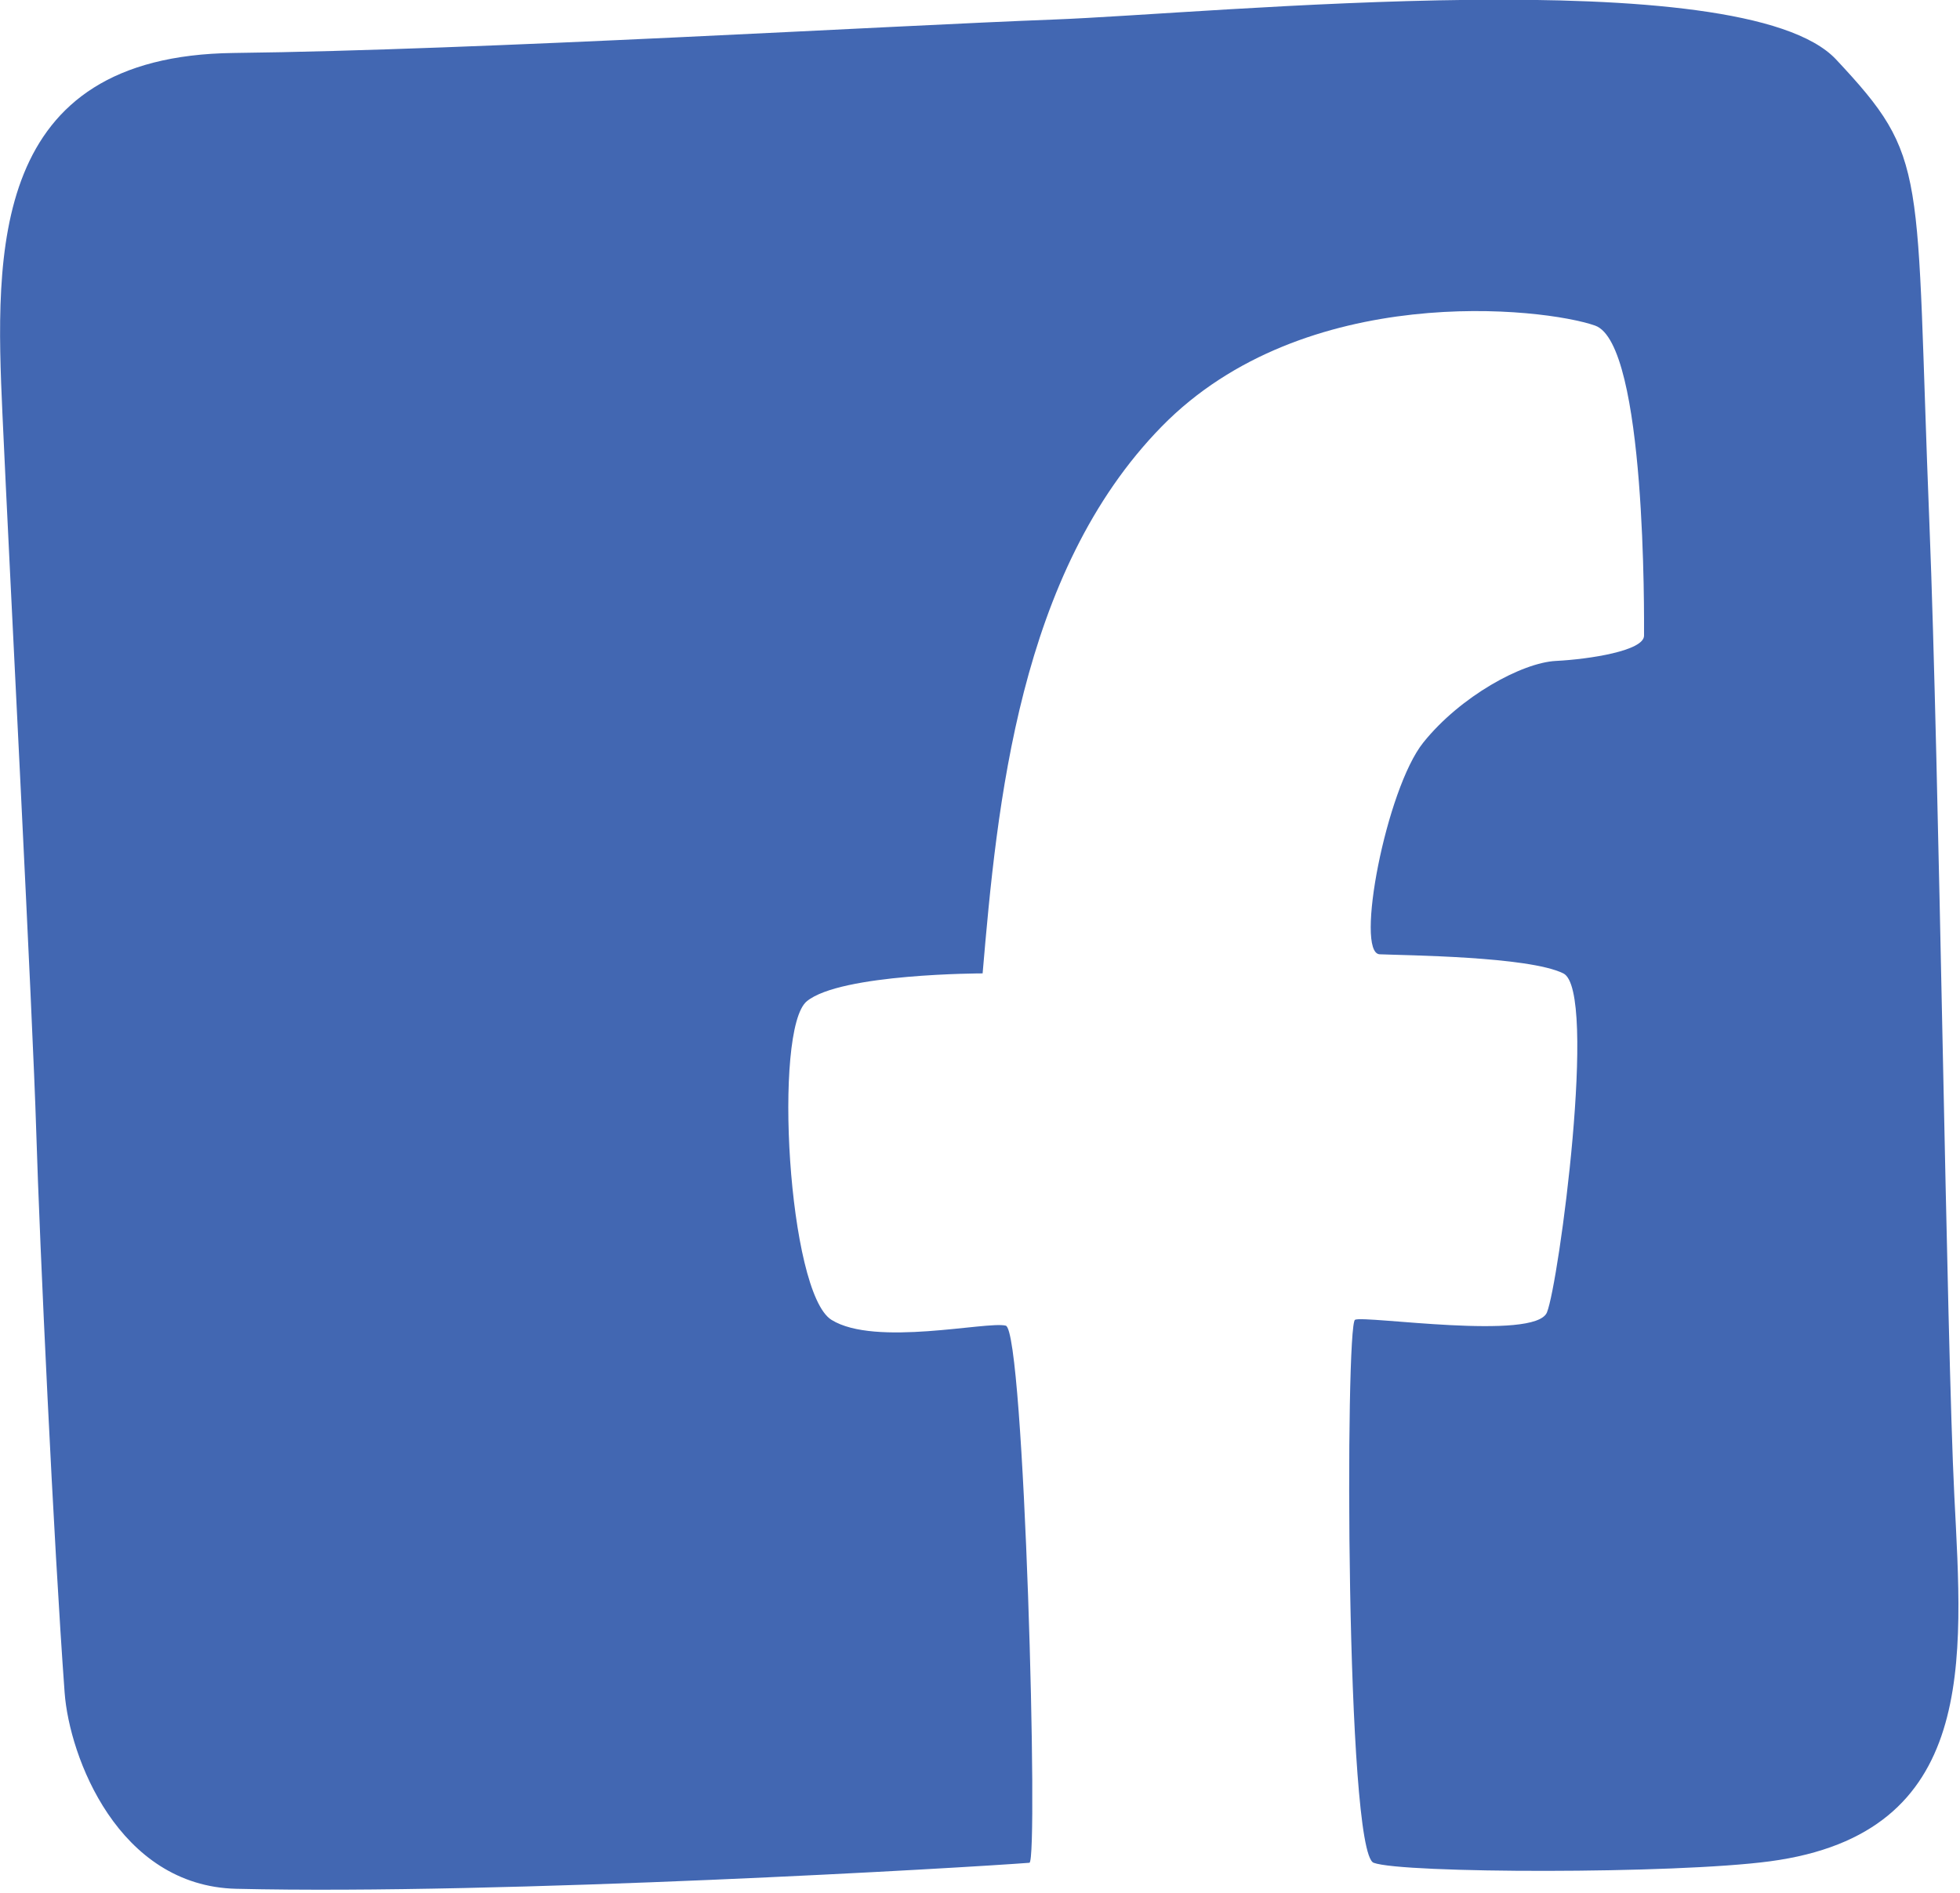 <?xml version="1.0" encoding="UTF-8" standalone="no"?>
<!DOCTYPE svg PUBLIC "-//W3C//DTD SVG 1.1//EN" "http://www.w3.org/Graphics/SVG/1.1/DTD/svg11.dtd">
<svg width="100%" height="100%" viewBox="0 0 499 482" version="1.1" xmlns="http://www.w3.org/2000/svg" xmlns:xlink="http://www.w3.org/1999/xlink" xml:space="preserve" xmlns:serif="http://www.serif.com/" style="fill-rule:evenodd;clip-rule:evenodd;stroke-linejoin:round;stroke-miterlimit:1.414;">
    <g transform="matrix(1,0,0,1,-50.2,-61.133)">
        <g transform="matrix(0.972,0,0,1.041,-66.25,-64.197)">
            <g transform="matrix(1.029,0,0,0.96,-10.24,22.13)">
                <path d="M388.41,577C373.163,578.19 254.143,585.226 186.508,583.628C156.45,582.918 144.029,550.009 142.829,533.627C140.016,495.217 136.476,419.672 135.598,390.465C134.72,361.258 128.876,249.252 127,207.835C125.124,166.418 123.807,116.574 185.88,115.856C247.954,115.139 353.634,108.867 394.324,107.35C435.014,105.833 569.968,92.078 593.747,117.514C617.525,142.95 613.853,144.694 617.505,235.964C619.993,298.125 621.855,443.918 623.843,483.521C625.945,525.404 629.999,569.521 576.897,576.628C552.481,579.896 483.166,579.726 476.027,577C468.889,574.274 468.784,439.797 471.297,438.637C473.809,437.478 517.143,444.066 520.144,436.763C523.145,429.461 533.137,354.745 524.318,350.383C515.499,346.02 483.937,345.801 477.572,345.514C471.206,345.227 479.202,303.385 488.67,291.561C498.138,279.737 513.846,271.199 522.415,270.766C530.984,270.333 544.86,268.173 544.86,264.328C544.86,260.482 545.496,189.921 532.394,185.318C519.291,180.715 458.462,173.833 422.078,211.042C385.693,248.251 380.164,307.52 376.5,350.383C376.5,350.383 340.316,350.394 331.74,357.49C323.165,364.586 326.939,431.731 338.023,438.658C349.107,445.585 377.619,438.944 382.388,440.139C387.156,441.335 390.764,576.816 388.41,577Z" style="fill:rgb(66,103,178);"/>
            </g>
        </g>
    </g>
</svg>
